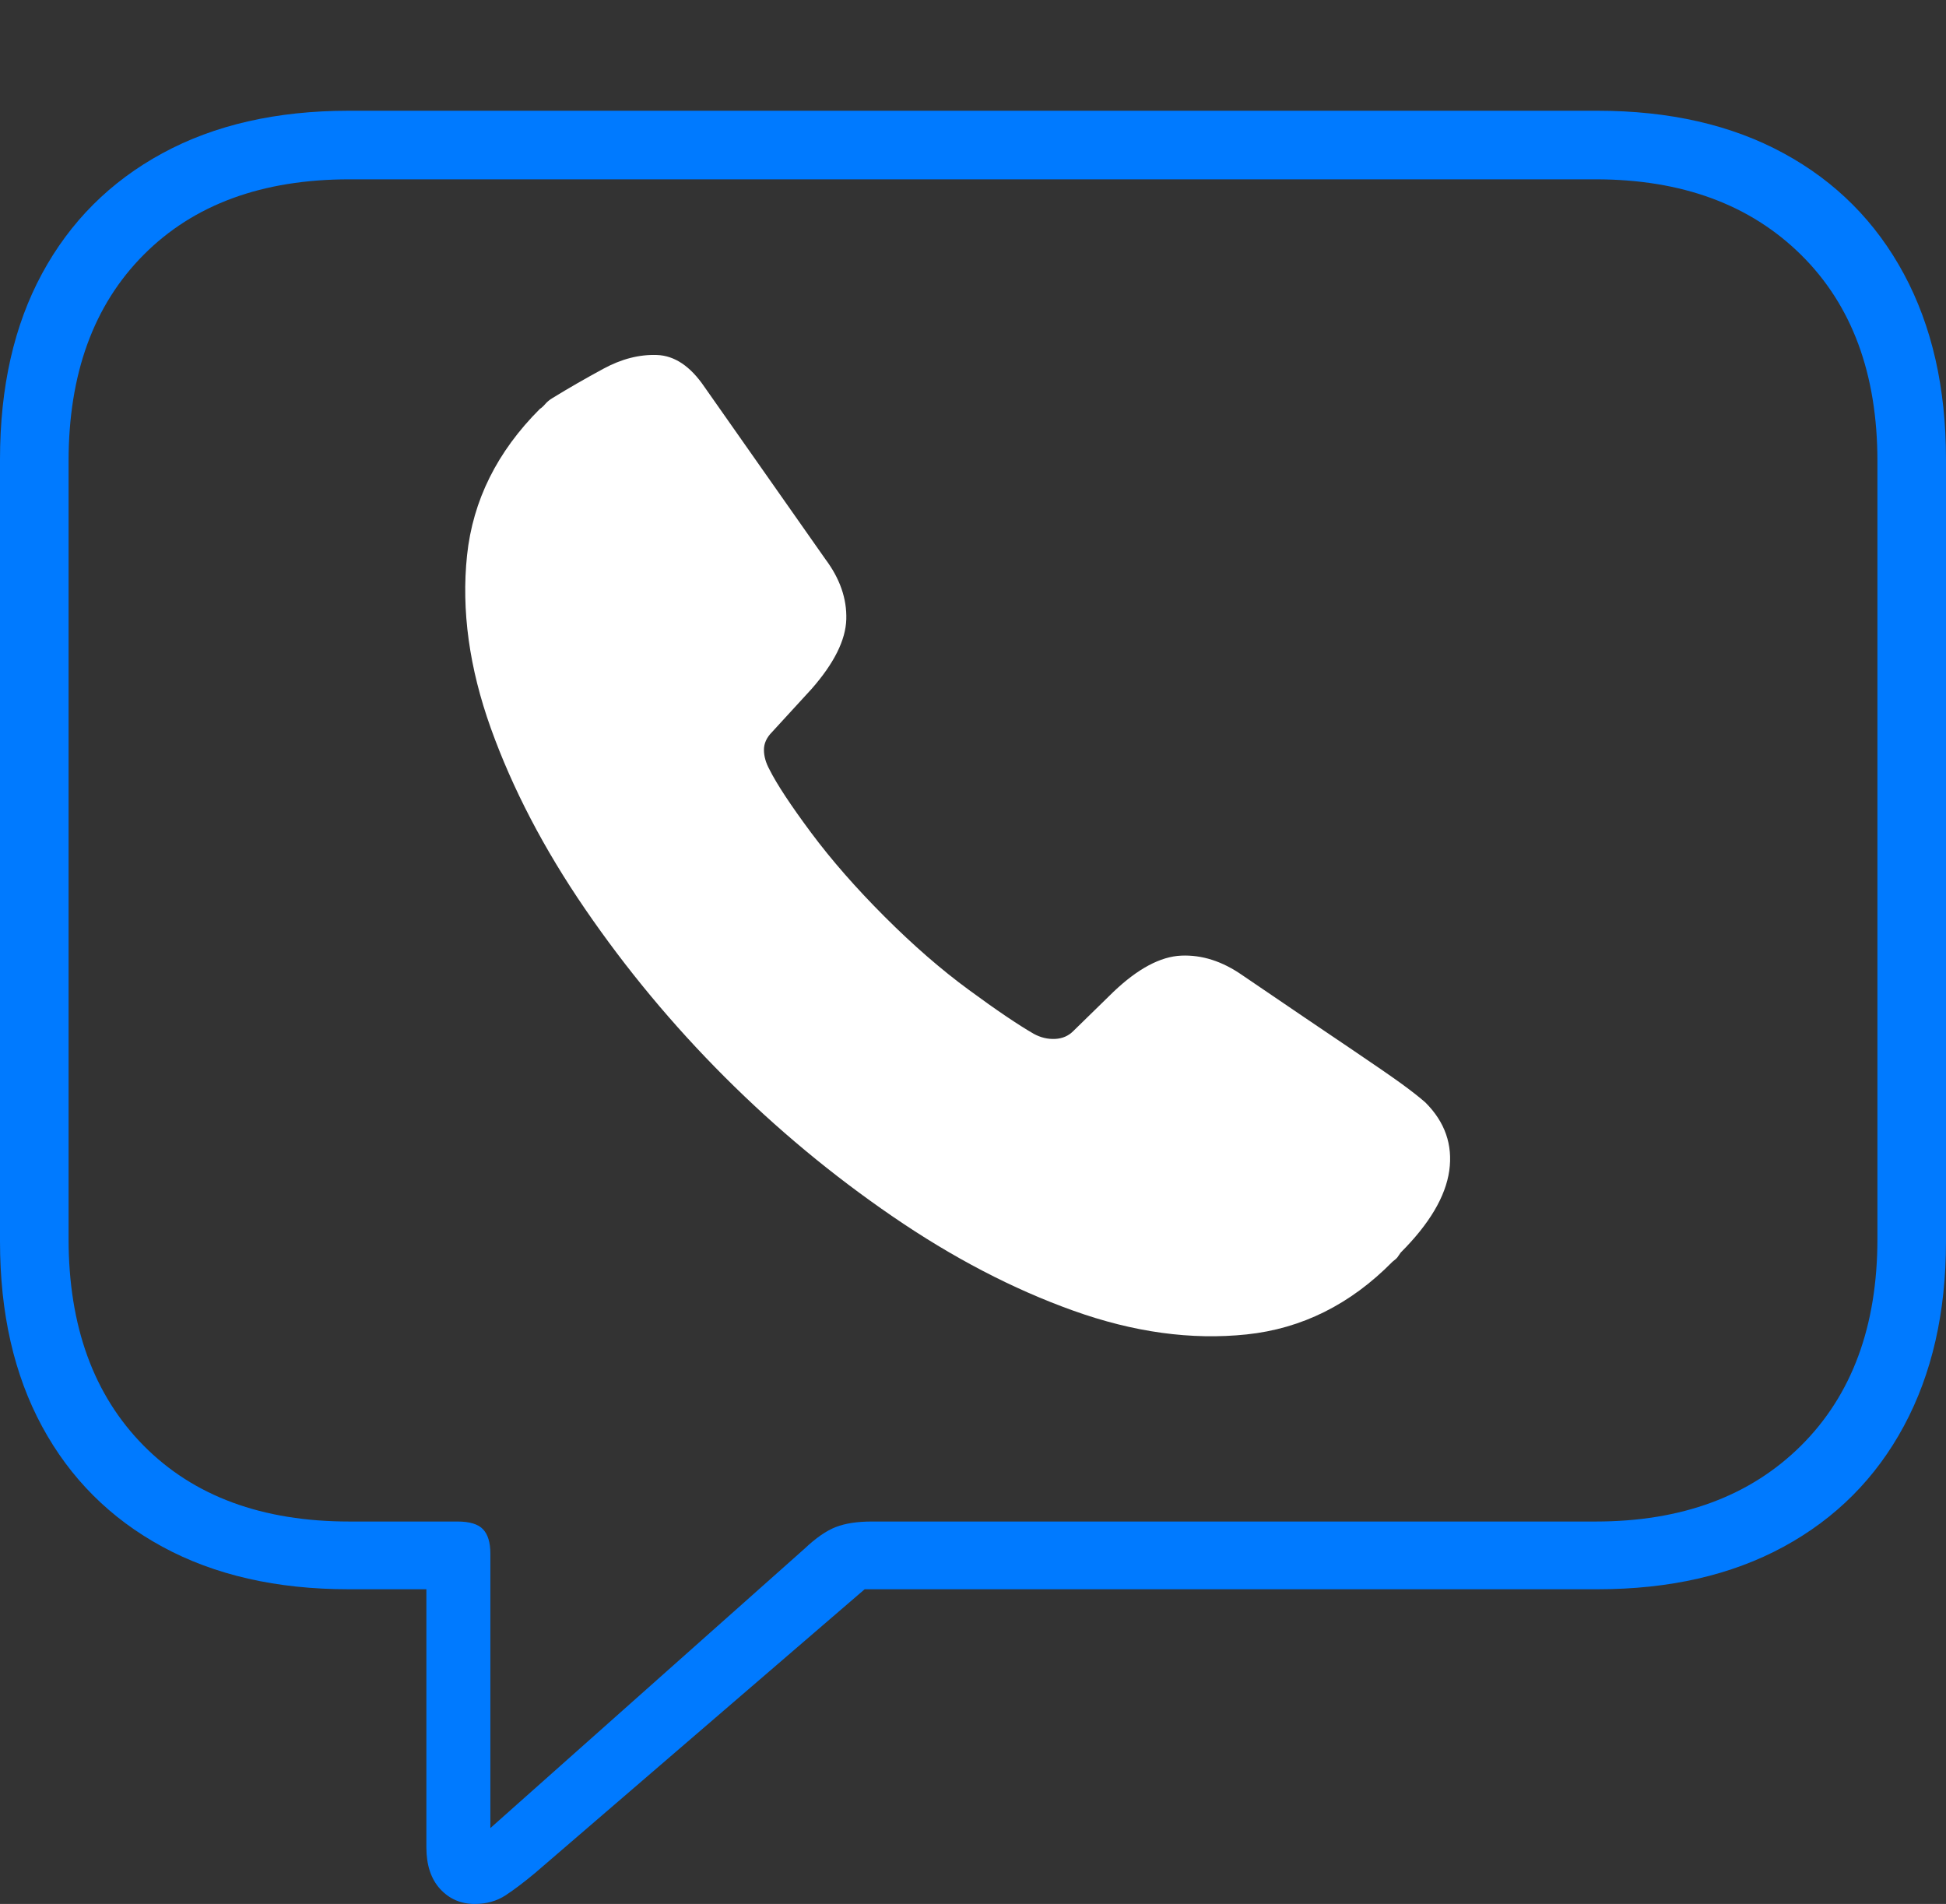 <?xml version="1.0" encoding="UTF-8"?>
<!--Generator: Apple Native CoreSVG 175-->
<!DOCTYPE svg
PUBLIC "-//W3C//DTD SVG 1.1//EN"
       "http://www.w3.org/Graphics/SVG/1.1/DTD/svg11.dtd">
<svg version="1.1" xmlns="http://www.w3.org/2000/svg" xmlns:xlink="http://www.w3.org/1999/xlink" width="20.771" height="20.322">
 <rect width="100%" height="100%" fill="#333333" stroke="none"/>
 <g>
  <rect height="20.322" opacity="0" width="20.771" x="0" y="0"/>
  <path d="M5.068 20.322Q5.254 20.322 5.396 20.23Q5.537 20.137 5.713 19.99L9.229 16.963L17.051 16.963Q18.203 16.963 19.038 16.509Q19.873 16.055 20.322 15.22Q20.771 14.385 20.771 13.252L20.771 4.902Q20.771 3.76 20.322 2.925Q19.873 2.09 19.038 1.636Q18.203 1.182 17.051 1.182L3.721 1.182Q2.568 1.182 1.733 1.636Q0.898 2.09 0.449 2.92Q0 3.75 0 4.902L0 13.252Q0 14.395 0.449 15.225Q0.898 16.055 1.733 16.509Q2.568 16.963 3.721 16.963L4.551 16.963L4.551 19.717Q4.551 20 4.697 20.161Q4.844 20.322 5.068 20.322ZM5.234 19.512L5.234 16.582Q5.234 16.406 5.156 16.323Q5.078 16.24 4.883 16.24L3.73 16.24Q2.334 16.24 1.533 15.43Q0.732 14.619 0.732 13.223L0.732 4.922Q0.732 3.525 1.533 2.72Q2.334 1.914 3.73 1.914L17.031 1.914Q18.408 1.914 19.224 2.72Q20.039 3.525 20.039 4.922L20.039 13.223Q20.039 14.619 19.224 15.43Q18.408 16.24 17.031 16.24L9.307 16.24Q9.072 16.24 8.921 16.299Q8.77 16.357 8.584 16.533Z" fill="#007aff"/>
  <path d="M7.734 11.494Q8.564 12.324 9.526 12.983Q10.488 13.643 11.455 13.989Q12.422 14.336 13.306 14.243Q14.19 14.15 14.863 13.467Q14.902 13.438 14.917 13.418Q14.932 13.398 14.951 13.369Q15.41 12.91 15.469 12.495Q15.527 12.08 15.215 11.768Q15.127 11.69 14.966 11.572Q14.805 11.455 14.414 11.191Q14.023 10.928 13.262 10.41Q12.94 10.185 12.607 10.2Q12.275 10.215 11.885 10.586L11.455 11.006Q11.377 11.084 11.26 11.089Q11.143 11.094 11.035 11.035Q10.781 10.889 10.342 10.566Q9.902 10.244 9.443 9.785Q8.984 9.326 8.657 8.887Q8.33 8.447 8.213 8.213Q8.154 8.105 8.154 8.003Q8.154 7.9 8.242 7.812L8.662 7.354Q9.023 6.943 9.033 6.611Q9.043 6.279 8.809 5.967L7.52 4.131Q7.295 3.799 7.012 3.789Q6.729 3.779 6.44 3.936Q6.152 4.092 5.898 4.248Q5.85 4.277 5.82 4.312Q5.791 4.346 5.762 4.365Q5.078 5.049 4.985 5.928Q4.893 6.807 5.239 7.773Q5.586 8.74 6.245 9.702Q6.904 10.664 7.734 11.494Z" fill="#ffffff"/>
 </g>
</svg>
